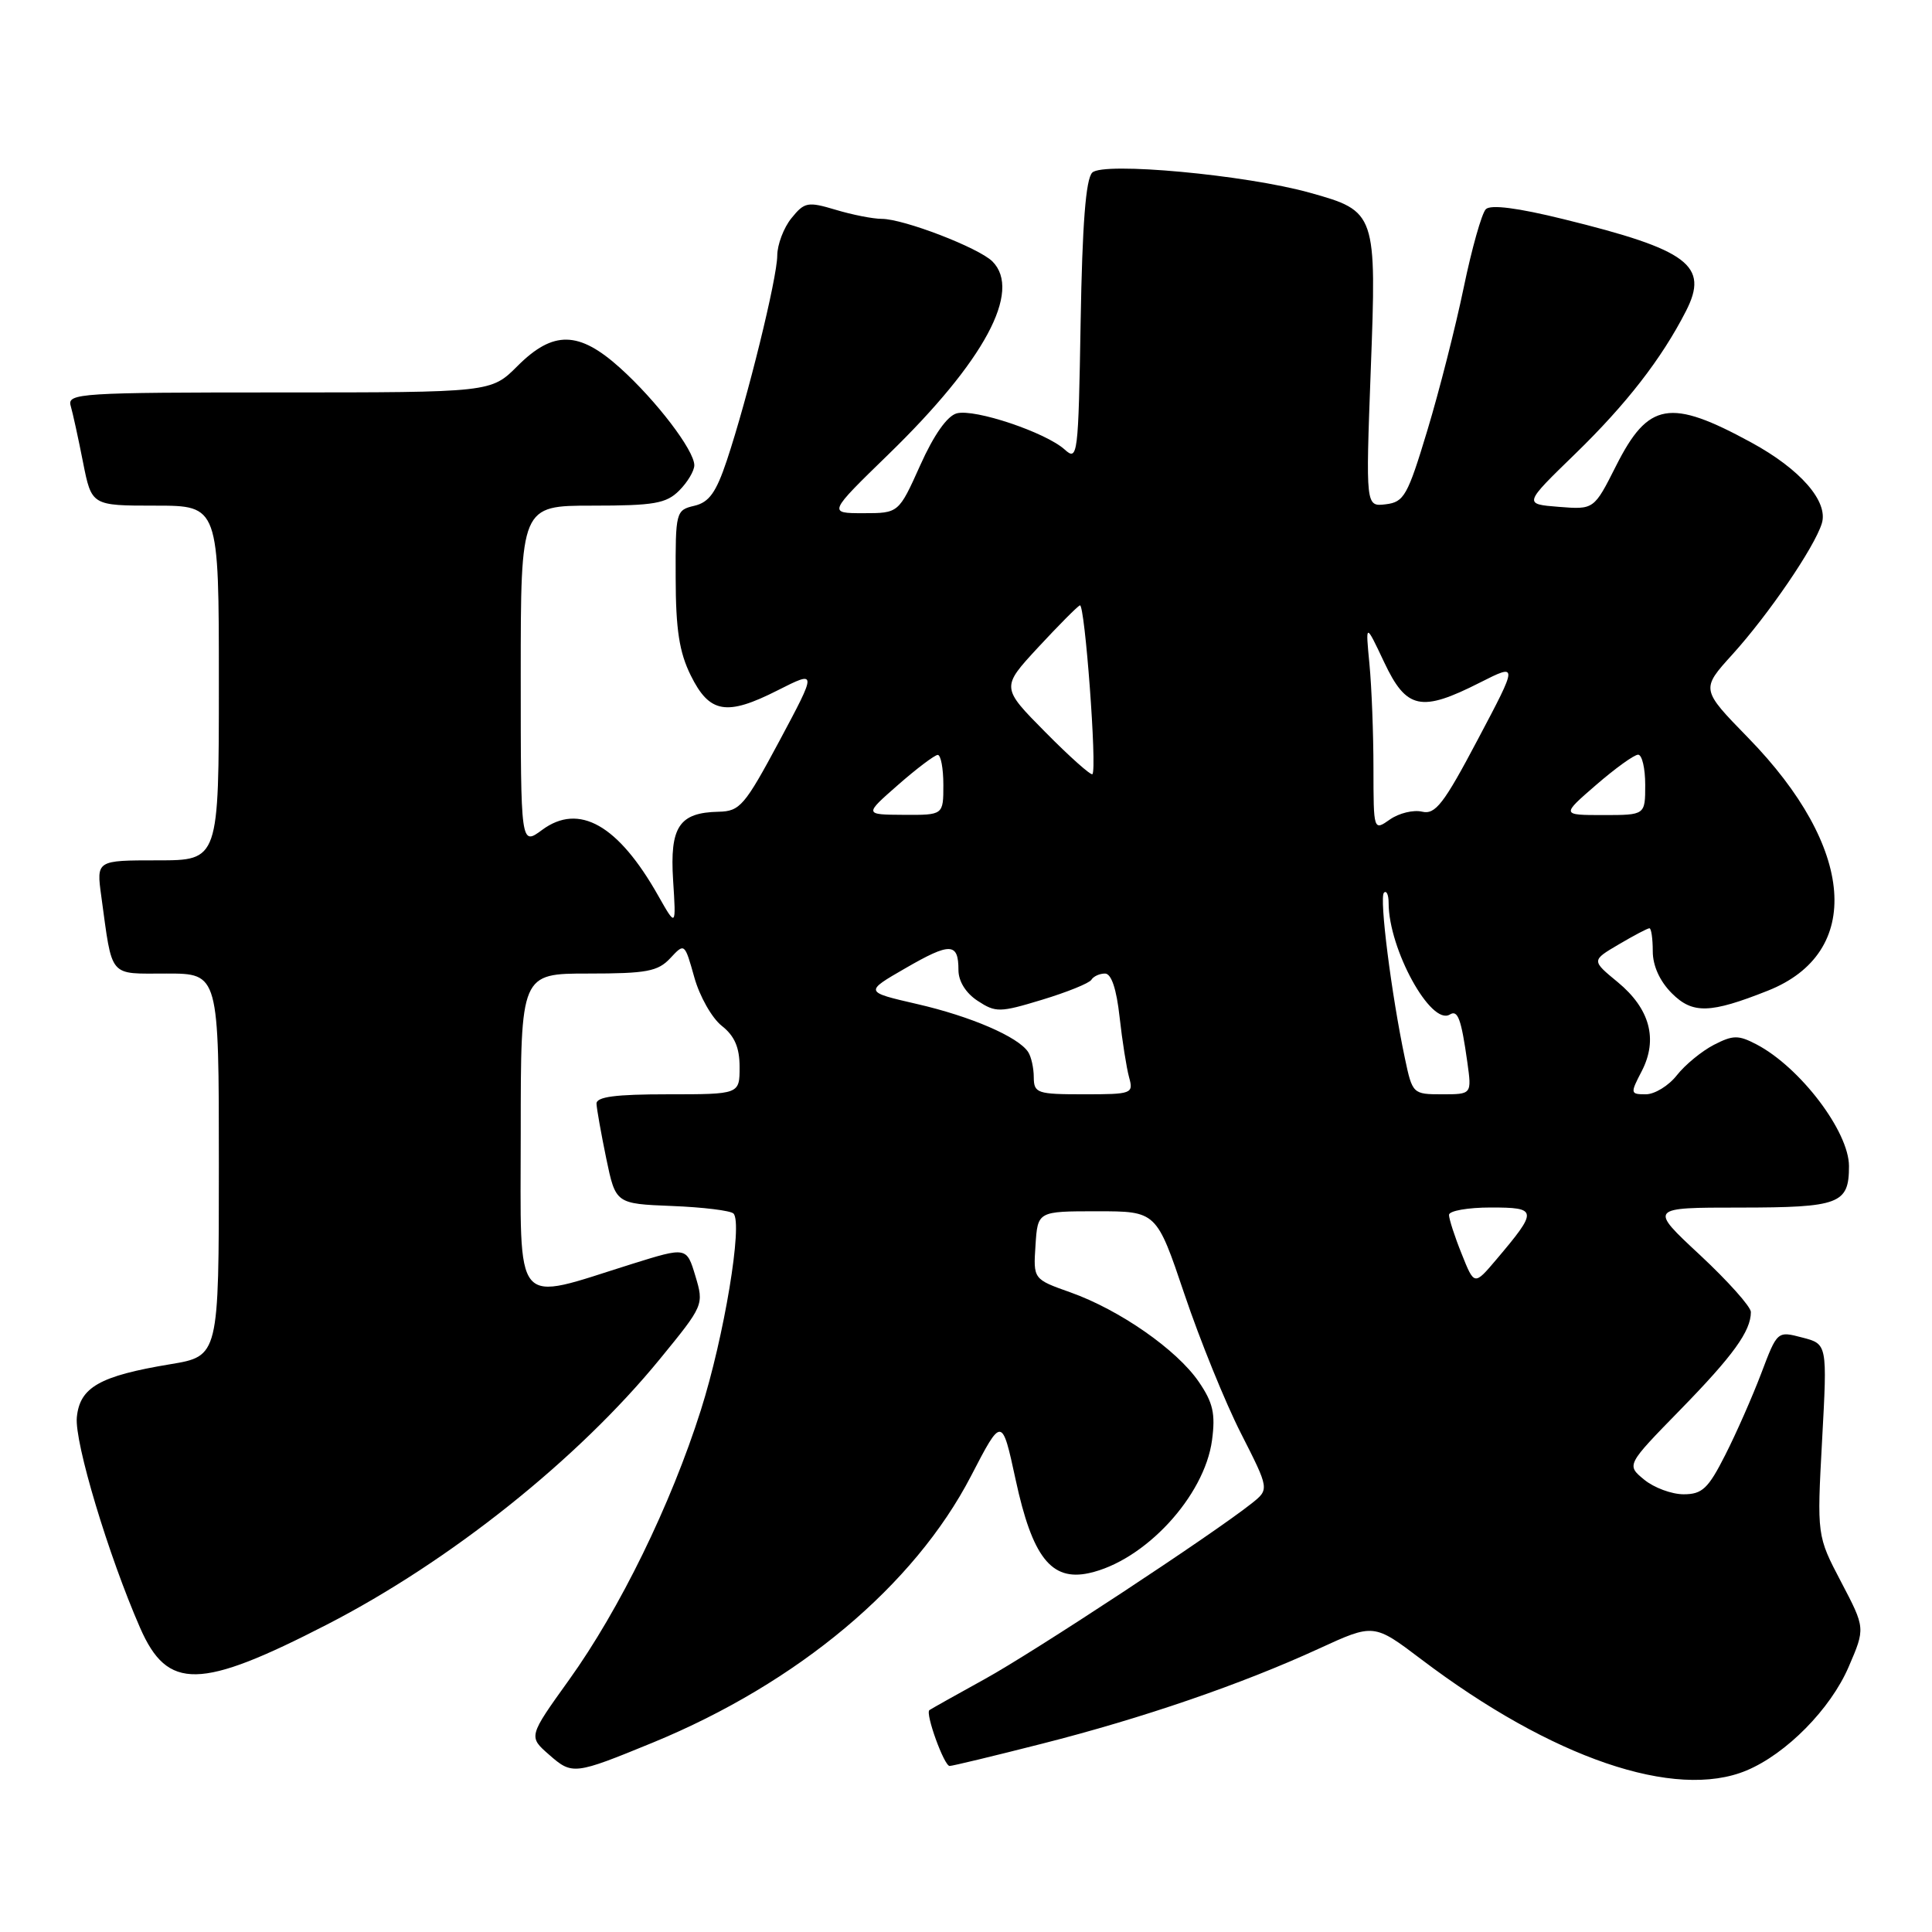 <?xml version="1.0" encoding="UTF-8" standalone="no"?>
<!DOCTYPE svg PUBLIC "-//W3C//DTD SVG 1.1//EN" "http://www.w3.org/Graphics/SVG/1.1/DTD/svg11.dtd" >
<svg xmlns="http://www.w3.org/2000/svg" xmlns:xlink="http://www.w3.org/1999/xlink" version="1.1" viewBox="0 0 256 256">
 <g >
 <path fill="currentColor"
d=" M 231.42 234.60 C 236.70 232.39 242.56 226.45 244.96 220.86 C 247.17 215.74 247.17 215.74 243.96 209.62 C 240.75 203.50 240.75 203.50 241.44 190.79 C 242.13 178.09 242.13 178.09 238.81 177.23 C 235.50 176.36 235.50 176.36 233.38 181.96 C 232.21 185.04 230.07 189.91 228.61 192.78 C 226.35 197.25 225.55 198.00 223.09 198.00 C 221.51 198.00 219.16 197.13 217.86 196.06 C 215.50 194.12 215.50 194.12 222.64 186.81 C 229.66 179.62 232.00 176.38 232.00 173.85 C 232.00 173.15 228.96 169.75 225.25 166.29 C 218.50 160.01 218.50 160.01 230.55 160.01 C 243.76 160.00 245.00 159.53 245.00 154.52 C 245.00 149.94 238.53 141.42 232.75 138.39 C 230.34 137.13 229.64 137.14 227.09 138.45 C 225.49 139.28 223.28 141.09 222.19 142.48 C 221.10 143.87 219.25 145.00 218.08 145.00 C 216.02 145.00 216.00 144.89 217.54 141.93 C 219.72 137.71 218.62 133.66 214.36 130.14 C 210.87 127.27 210.87 127.27 214.49 125.14 C 216.49 123.96 218.31 123.00 218.56 123.00 C 218.80 123.00 219.00 124.37 219.00 126.05 C 219.00 127.97 219.93 130.02 221.53 131.62 C 224.28 134.37 226.59 134.31 234.25 131.27 C 246.93 126.24 245.85 112.32 231.64 97.76 C 225.37 91.33 225.37 91.33 229.56 86.71 C 234.34 81.43 240.42 72.53 241.40 69.36 C 242.30 66.46 238.56 62.17 232.05 58.63 C 221.28 52.76 218.41 53.26 214.14 61.72 C 211.21 67.53 211.21 67.53 206.54 67.16 C 201.87 66.79 201.87 66.79 208.72 60.14 C 215.49 53.56 220.15 47.57 223.39 41.24 C 226.50 35.18 223.75 33.11 207.18 29.04 C 201.10 27.54 197.52 27.08 196.88 27.72 C 196.34 28.26 195.02 32.93 193.95 38.10 C 192.88 43.27 190.72 51.77 189.14 57.00 C 186.52 65.68 186.05 66.53 183.62 66.82 C 180.96 67.14 180.96 67.14 181.63 49.07 C 182.42 28.20 182.35 27.99 173.57 25.54 C 165.11 23.17 146.18 21.42 144.73 22.87 C 143.87 23.73 143.41 29.70 143.19 42.65 C 142.89 60.40 142.80 61.13 141.08 59.57 C 138.57 57.30 129.17 54.14 126.78 54.77 C 125.52 55.10 123.74 57.62 121.94 61.64 C 119.08 68.00 119.08 68.00 114.40 68.00 C 109.71 68.00 109.71 68.00 117.75 60.18 C 130.44 47.84 135.43 38.58 131.50 34.64 C 129.68 32.83 119.74 29.00 116.83 29.00 C 115.68 29.00 112.93 28.46 110.74 27.80 C 107.03 26.69 106.60 26.77 104.87 28.91 C 103.84 30.18 103.00 32.41 102.99 33.86 C 102.98 36.83 99.06 52.76 96.31 61.01 C 94.89 65.26 93.96 66.56 92.00 67.02 C 89.56 67.59 89.50 67.83 89.53 76.55 C 89.54 83.41 90.01 86.44 91.53 89.50 C 94.01 94.52 96.27 94.91 103.05 91.47 C 108.27 88.83 108.27 88.83 103.28 98.17 C 98.67 106.77 98.05 107.50 95.22 107.56 C 89.99 107.67 88.74 109.55 89.19 116.64 C 89.59 122.87 89.59 122.87 87.22 118.69 C 81.92 109.30 76.72 106.35 71.83 109.97 C 69.00 112.06 69.00 112.06 69.00 89.53 C 69.00 67.00 69.00 67.00 78.50 67.00 C 86.67 67.00 88.28 66.72 90.00 65.00 C 91.10 63.90 92.00 62.39 92.00 61.65 C 92.00 59.68 86.96 53.07 82.16 48.75 C 76.70 43.83 73.30 43.77 68.57 48.50 C 65.07 52.00 65.07 52.00 36.97 52.00 C 10.68 52.00 8.90 52.11 9.36 53.75 C 9.64 54.71 10.38 58.09 11.00 61.25 C 12.14 67.00 12.14 67.00 20.57 67.00 C 29.00 67.00 29.00 67.00 29.00 90.50 C 29.00 114.00 29.00 114.00 20.89 114.00 C 12.77 114.00 12.77 114.00 13.42 118.75 C 14.93 129.74 14.31 129.00 22.08 129.00 C 29.00 129.00 29.00 129.00 29.00 154.35 C 29.00 179.70 29.00 179.70 22.55 180.77 C 13.20 182.32 10.57 183.82 10.18 187.80 C 9.86 191.13 14.36 206.09 18.57 215.71 C 22.21 224.01 26.48 223.93 43.35 215.25 C 59.65 206.86 76.55 193.38 87.42 180.10 C 93.25 172.97 93.29 172.90 92.14 169.07 C 90.98 165.22 90.98 165.22 83.74 167.48 C 67.78 172.48 69.00 173.92 69.00 150.05 C 69.00 129.00 69.00 129.00 77.96 129.00 C 85.69 129.00 87.18 128.72 88.82 126.96 C 90.71 124.93 90.72 124.94 92.00 129.50 C 92.70 132.02 94.34 134.91 95.64 135.93 C 97.34 137.27 98.00 138.80 98.00 141.39 C 98.00 145.00 98.00 145.00 88.50 145.00 C 81.54 145.00 79.01 145.33 79.04 146.25 C 79.07 146.94 79.65 150.20 80.33 153.50 C 81.58 159.50 81.58 159.50 89.04 159.80 C 93.14 159.96 96.81 160.41 97.19 160.80 C 98.45 162.08 95.96 177.11 92.86 186.87 C 88.90 199.36 82.13 213.22 75.39 222.61 C 70.01 230.11 70.01 230.11 72.76 232.51 C 75.83 235.21 76.10 235.17 86.51 230.90 C 105.73 222.99 121.13 210.10 128.66 195.59 C 132.76 187.68 132.76 187.68 134.58 196.08 C 136.79 206.33 139.30 209.53 144.28 208.45 C 151.67 206.84 159.60 198.28 160.60 190.83 C 161.07 187.32 160.73 185.85 158.84 183.09 C 155.93 178.84 148.36 173.57 141.85 171.25 C 136.91 169.50 136.91 169.50 137.21 165.00 C 137.50 160.50 137.50 160.50 145.37 160.50 C 153.24 160.50 153.24 160.50 156.95 171.50 C 158.99 177.55 162.35 185.84 164.43 189.92 C 168.20 197.34 168.20 197.34 165.85 199.21 C 160.67 203.32 137.00 218.90 130.46 222.50 C 126.63 224.61 123.34 226.46 123.15 226.60 C 122.58 227.04 125.10 234.00 125.83 234.00 C 126.20 234.00 131.68 232.68 138.00 231.07 C 151.41 227.67 164.53 223.16 174.77 218.45 C 182.04 215.11 182.04 215.11 188.34 219.88 C 205.65 232.98 221.96 238.55 231.42 234.60 Z  M 193.68 166.15 C 192.75 163.85 192.00 161.52 192.00 160.98 C 192.00 160.44 194.49 160.00 197.54 160.00 C 203.77 160.00 203.81 160.35 198.25 166.92 C 195.35 170.34 195.35 170.34 193.68 166.15 Z  M 136.98 142.75 C 136.98 141.51 136.64 140.00 136.23 139.39 C 134.91 137.38 128.62 134.67 121.52 133.04 C 114.53 131.43 114.53 131.43 119.98 128.29 C 125.93 124.85 127.00 124.89 127.00 128.54 C 127.00 130.02 127.98 131.60 129.55 132.62 C 131.93 134.18 132.47 134.18 138.09 132.47 C 141.39 131.47 144.33 130.28 144.61 129.83 C 144.89 129.37 145.70 129.00 146.42 129.00 C 147.26 129.00 147.94 131.03 148.35 134.75 C 148.70 137.91 149.27 141.51 149.61 142.75 C 150.21 144.92 150.00 145.00 143.62 145.00 C 137.43 145.00 137.00 144.86 136.98 142.75 Z  M 186.16 140.25 C 184.37 131.78 182.74 118.93 183.38 118.29 C 183.72 117.95 184.00 118.56 184.00 119.66 C 184.00 125.75 189.61 135.97 192.11 134.43 C 193.17 133.77 193.62 135.00 194.43 140.75 C 195.02 145.00 195.02 145.00 191.09 145.00 C 187.22 145.00 187.15 144.94 186.16 140.25 Z  M 181.99 101.81 C 181.99 97.24 181.75 91.03 181.46 88.00 C 180.93 82.50 180.93 82.50 183.41 87.75 C 186.36 94.00 188.29 94.41 196.11 90.44 C 201.16 87.89 201.16 87.89 195.83 97.96 C 191.30 106.54 190.19 107.97 188.43 107.55 C 187.30 107.28 185.38 107.74 184.18 108.58 C 182.00 110.11 182.00 110.11 181.99 101.81 Z  M 119.00 104.00 C 121.47 101.83 123.84 100.05 124.25 100.03 C 124.66 100.01 125.00 101.80 125.00 104.00 C 125.00 108.00 125.00 108.00 119.75 107.97 C 114.50 107.94 114.50 107.94 119.00 104.00 Z  M 211.50 104.00 C 214.04 101.80 216.54 100.00 217.06 100.00 C 217.58 100.00 218.00 101.80 218.00 104.00 C 218.00 108.00 218.00 108.00 212.44 108.00 C 206.88 108.00 206.88 108.00 211.50 104.00 Z  M 138.52 97.02 C 132.65 91.09 132.65 91.09 137.55 85.79 C 140.25 82.88 142.74 80.37 143.09 80.21 C 143.74 79.91 145.39 101.95 144.75 102.58 C 144.55 102.78 141.74 100.28 138.52 97.02 Z "/>
</g>
</svg>